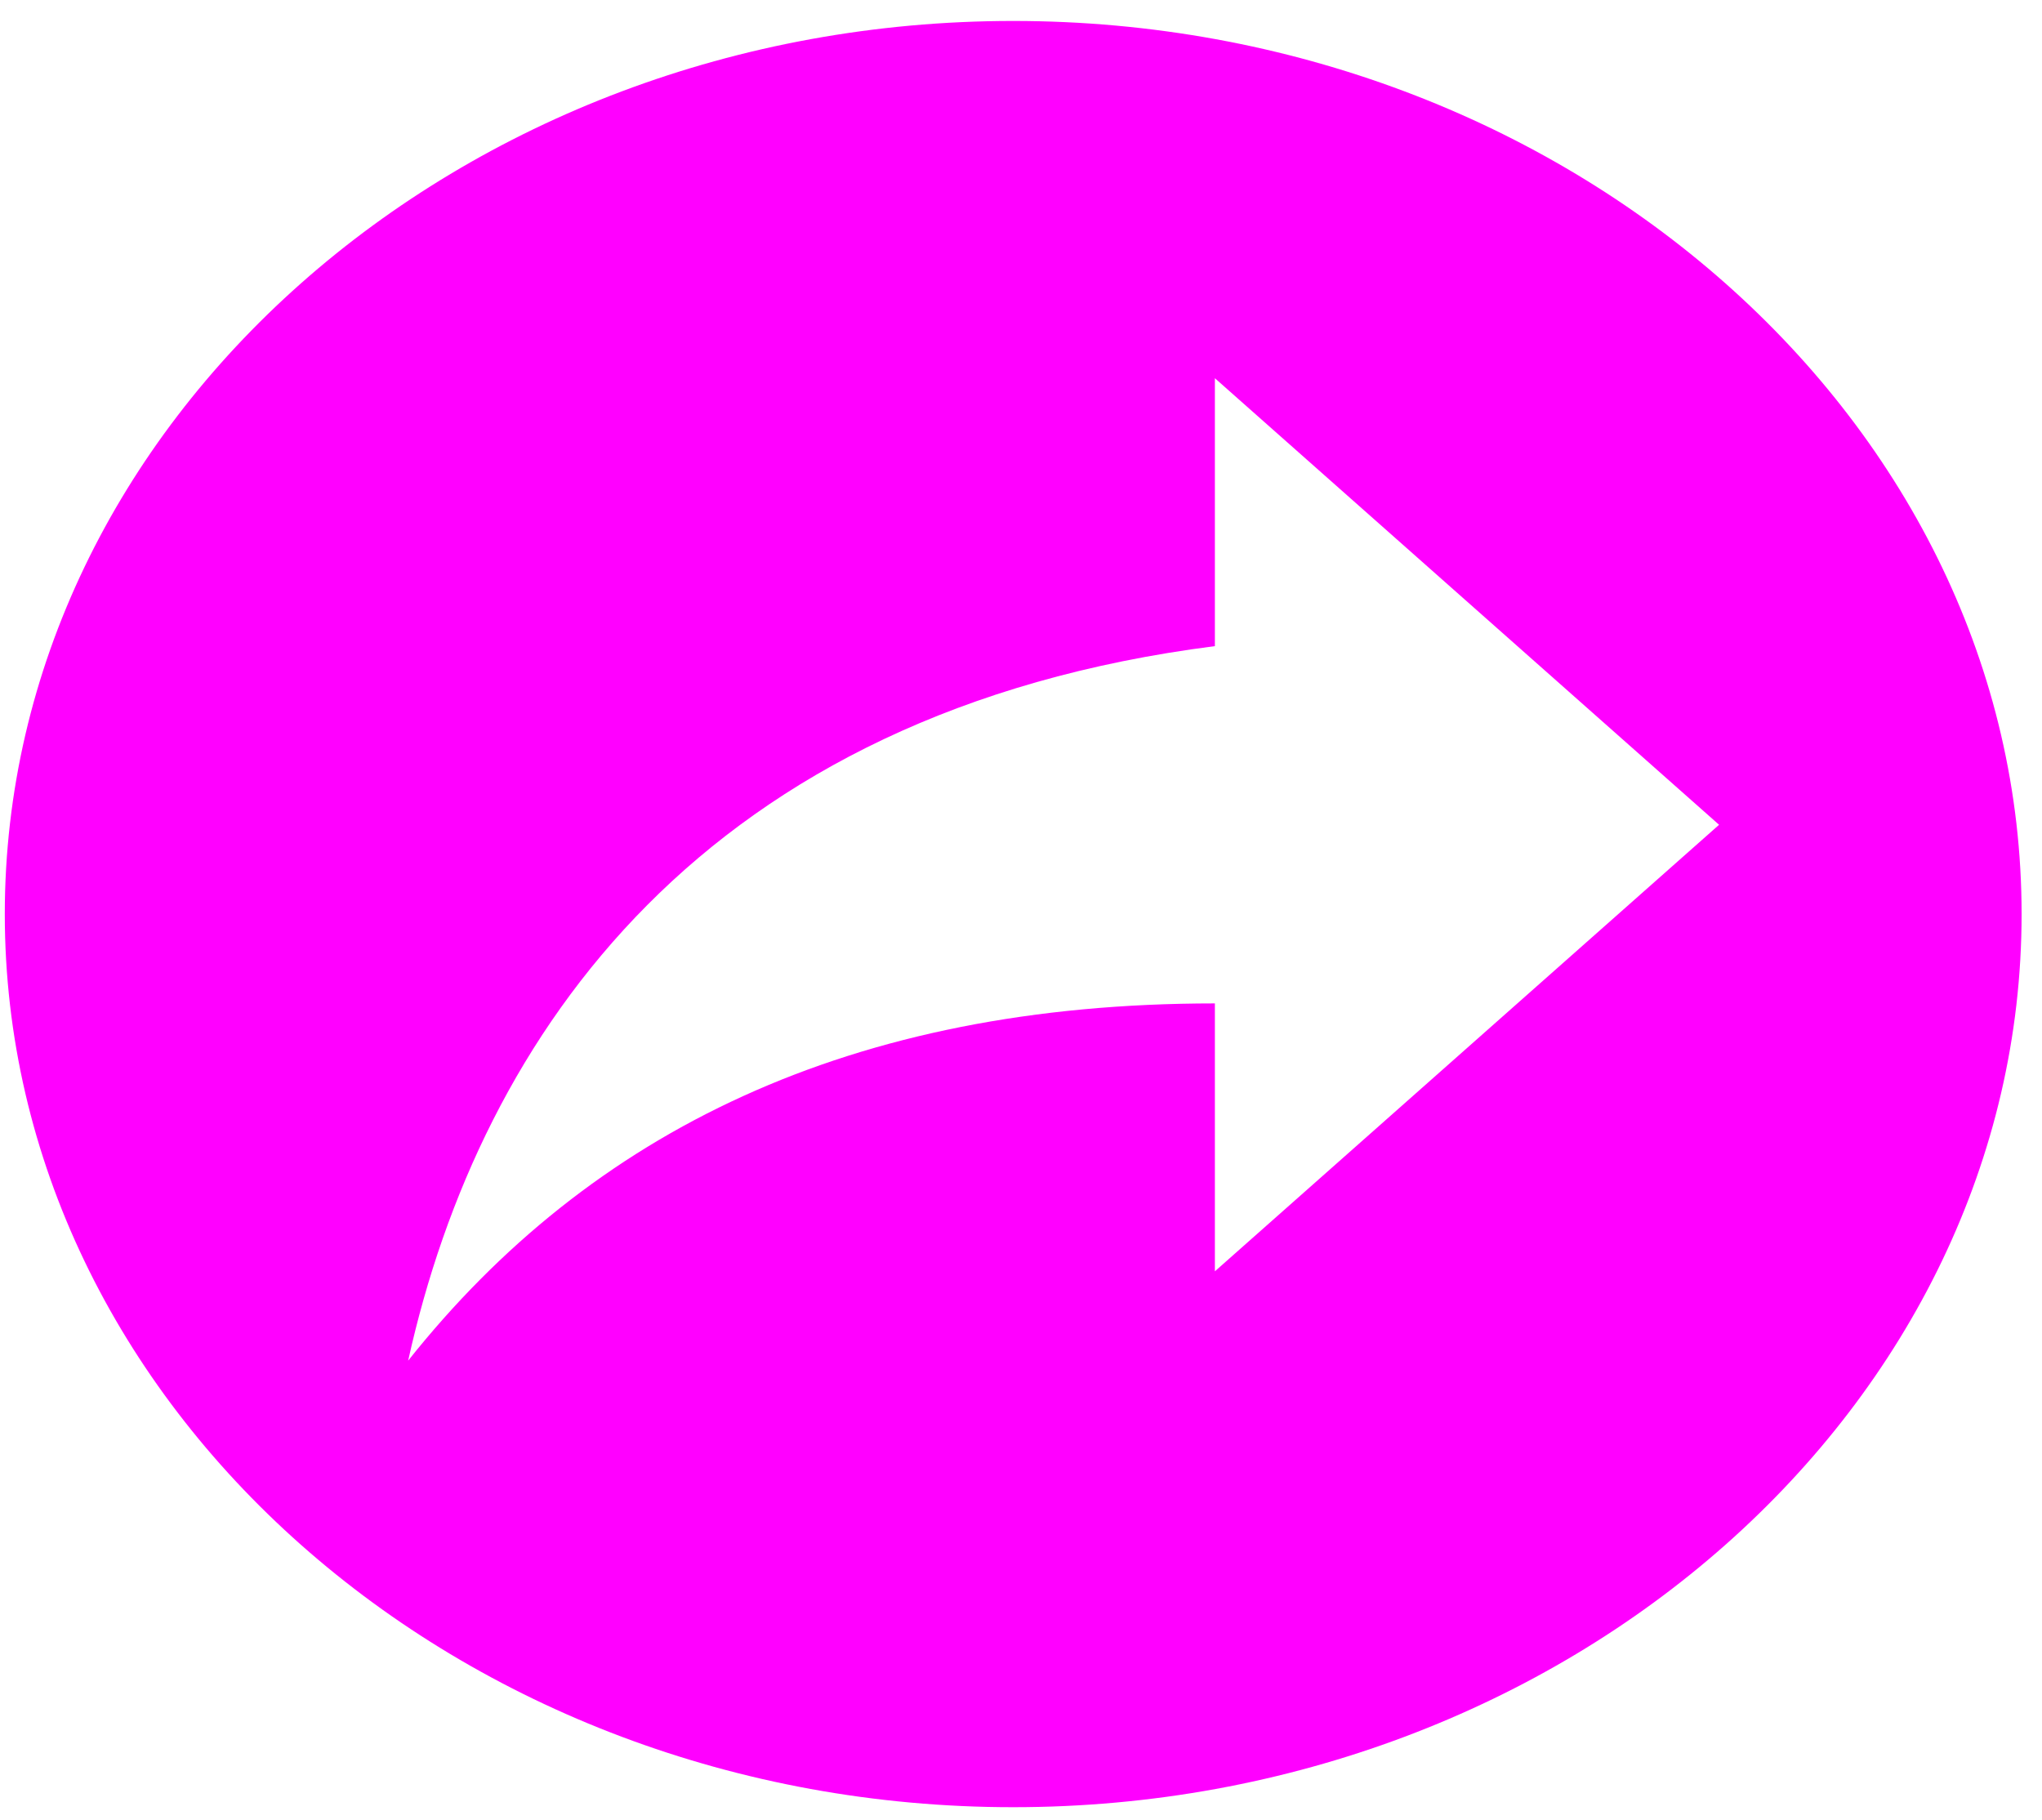 <svg width="92" height="82" viewBox="0 0 92 82" fill="none" xmlns="http://www.w3.org/2000/svg">
<path d="M45.648 0.944C20.66 0.944 0.216 19.05 0.216 41.179C0.216 63.308 20.66 81.414 45.648 81.414C70.636 81.414 91.081 63.308 91.081 41.179C91.081 19.05 70.636 0.944 45.648 0.944ZM54.735 57.273V45.203C38.334 45.203 26.612 50.956 18.389 61.297C21.66 46.53 31.746 32.046 54.735 29.108V17.038L77.451 37.156L54.735 57.273Z" fill="#FF00FF"/>
</svg>
